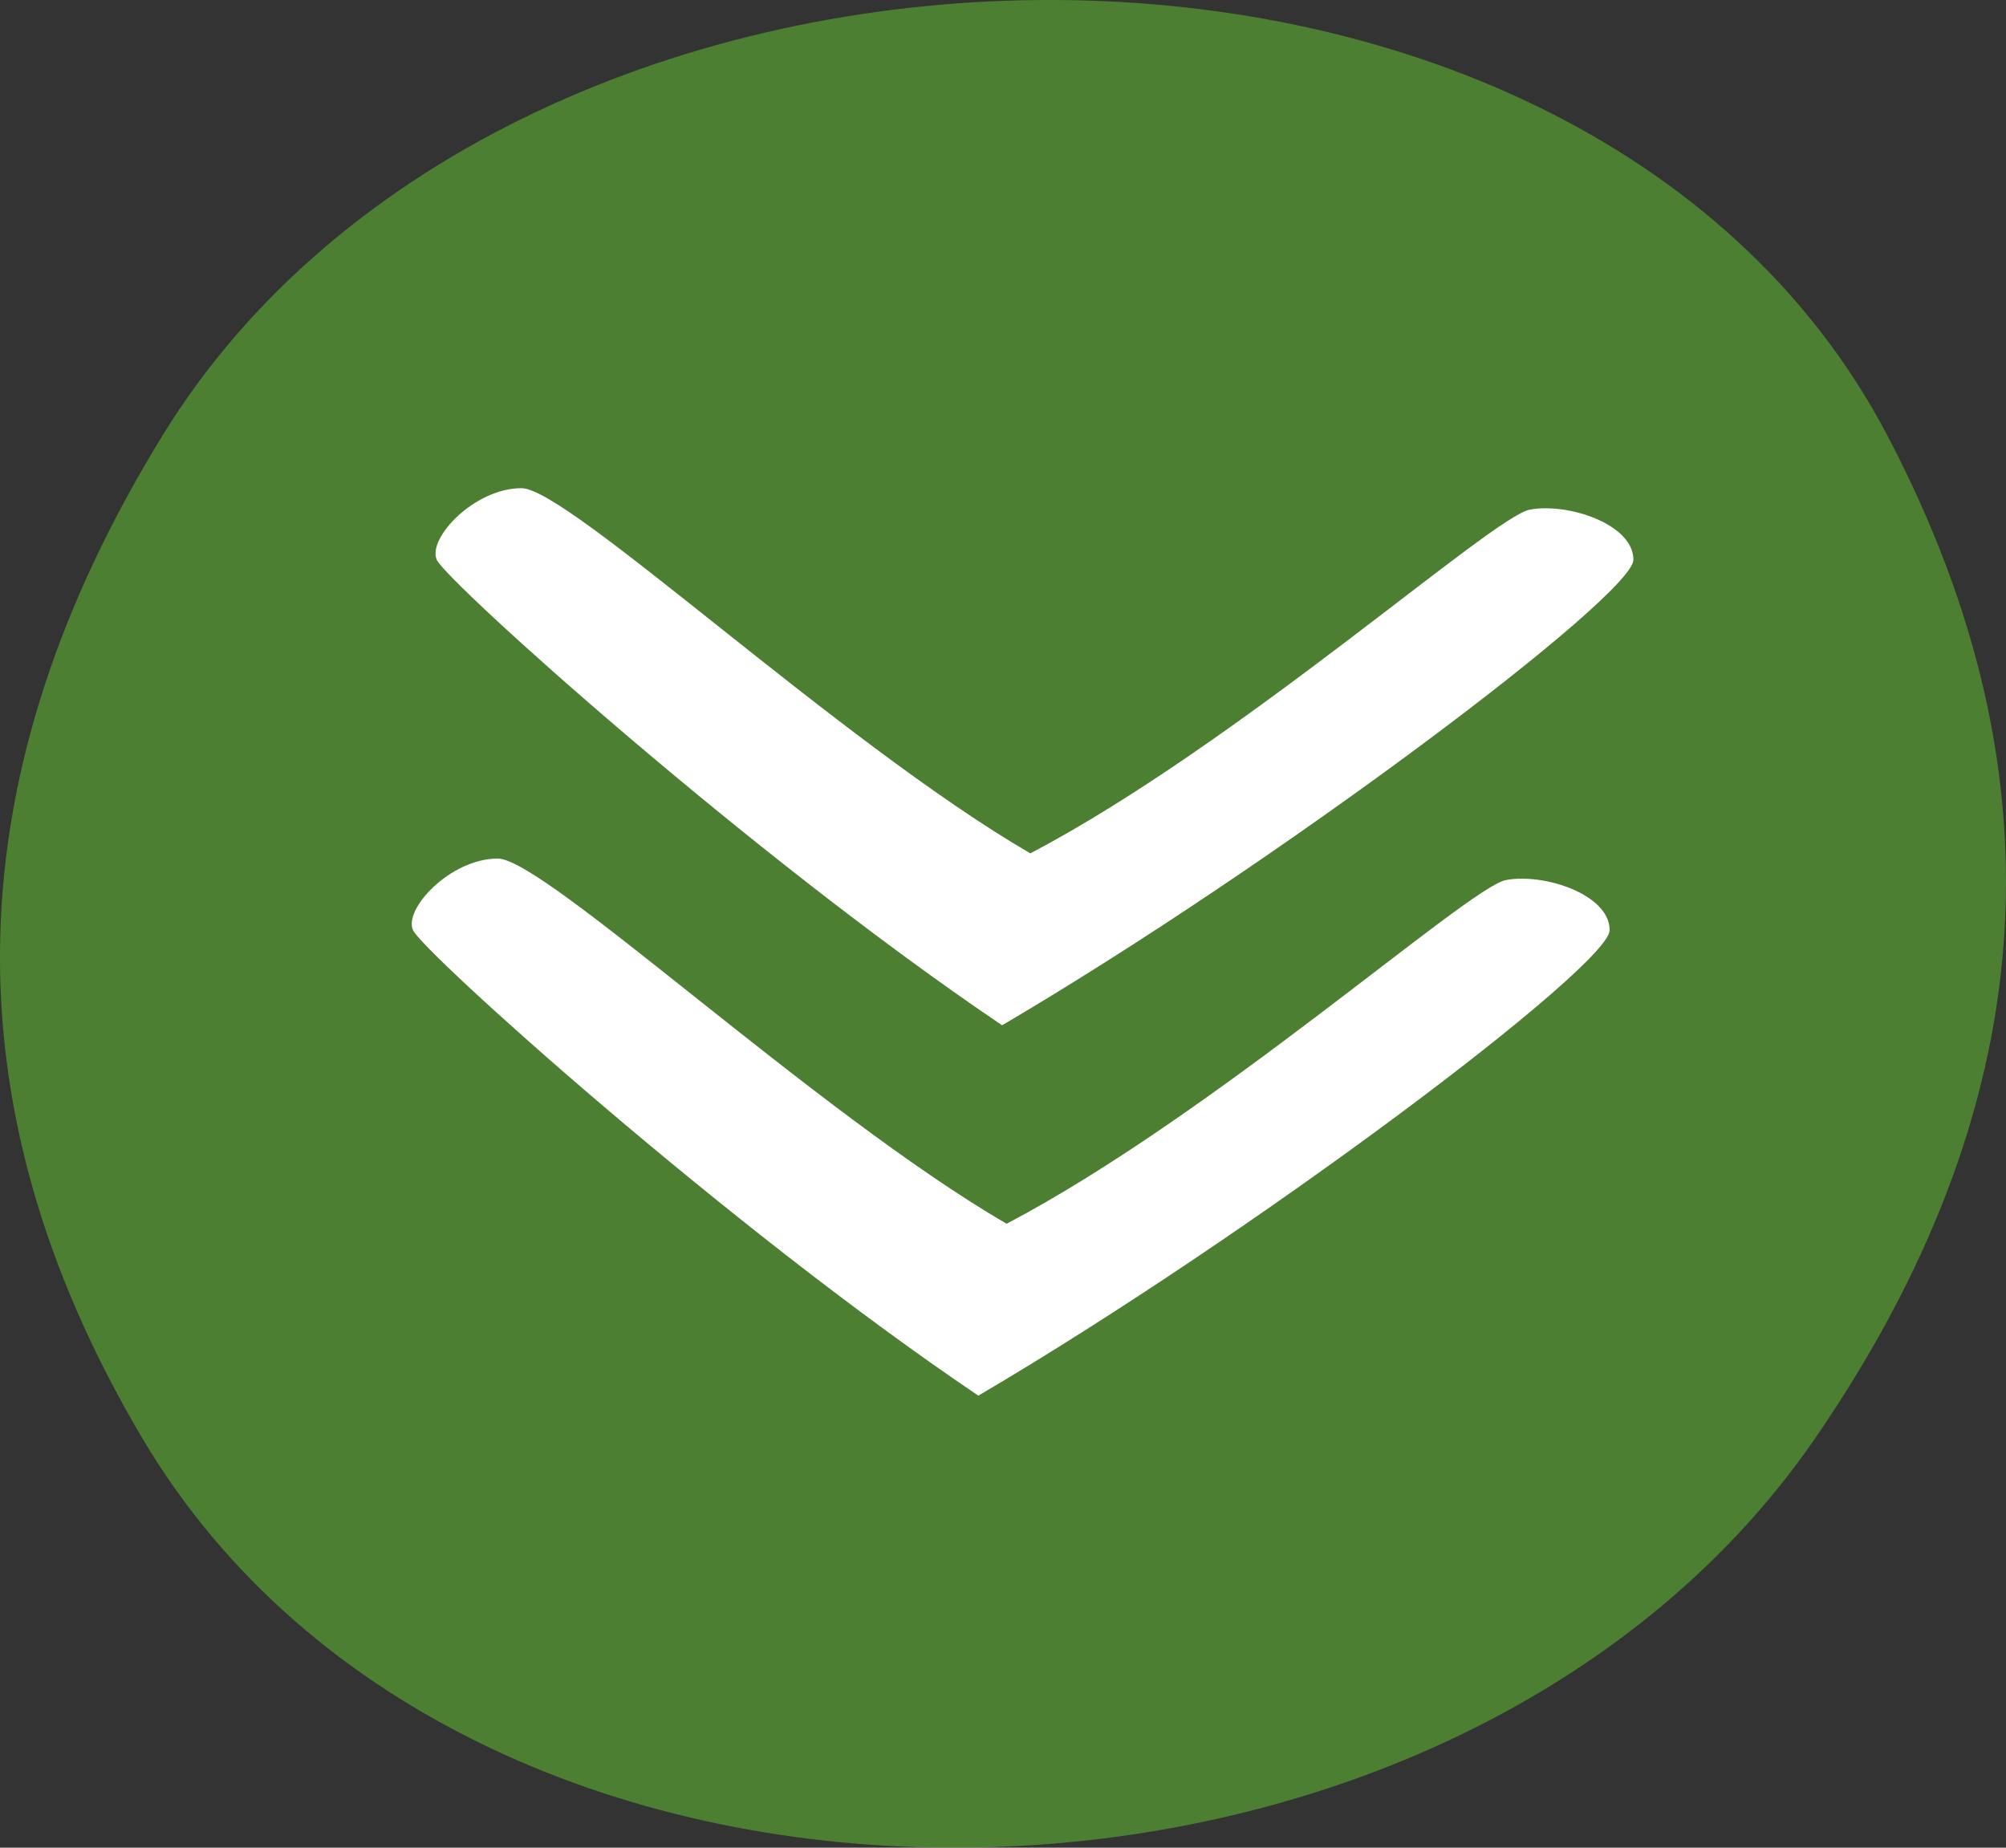 <svg width="38" height="35" viewBox="0 0 38 35" fill="none" xmlns="http://www.w3.org/2000/svg">
<rect x="0" y="0" width="38" height="35" fill="#333333" stroke="none"/>
<path d="M35.751 8.246C39.215 14.844 38.613 21.087 34.39 27.237C27.433 37.367 8.947 37.806 2.692 27.237C-1.096 20.835 -0.814 14.584 3.081 8.246C9.709 -2.54 29.869 -2.956 35.751 8.246Z" fill="#66CC33" fill-opacity="0.5"/>
<path d="M10.733 10.174C5.957 6.955 0.202 1.763 0.023 1.356C-0.156 0.95 0.737 0 1.629 0C2.522 -2.98945e-10 7.621 4.796 11.268 6.918C15.209 4.848 20.014 0.543 20.728 0.407C21.442 0.271 22.692 0.678 22.692 1.356C22.692 2.035 15.954 7.106 10.733 10.174Z" transform="translate(8.25 9.247)" fill="white"/>
<path d="M10.733 10.174C5.957 6.955 0.202 1.763 0.023 1.356C-0.156 0.95 0.737 0 1.629 0C2.522 -2.98945e-10 7.621 4.796 11.268 6.918C15.209 4.848 20.014 0.543 20.728 0.407C21.442 0.271 22.692 0.678 22.692 1.356C22.692 2.035 15.954 7.106 10.733 10.174Z" transform="translate(7.8 16.263)" fill="white"/>
</svg>
